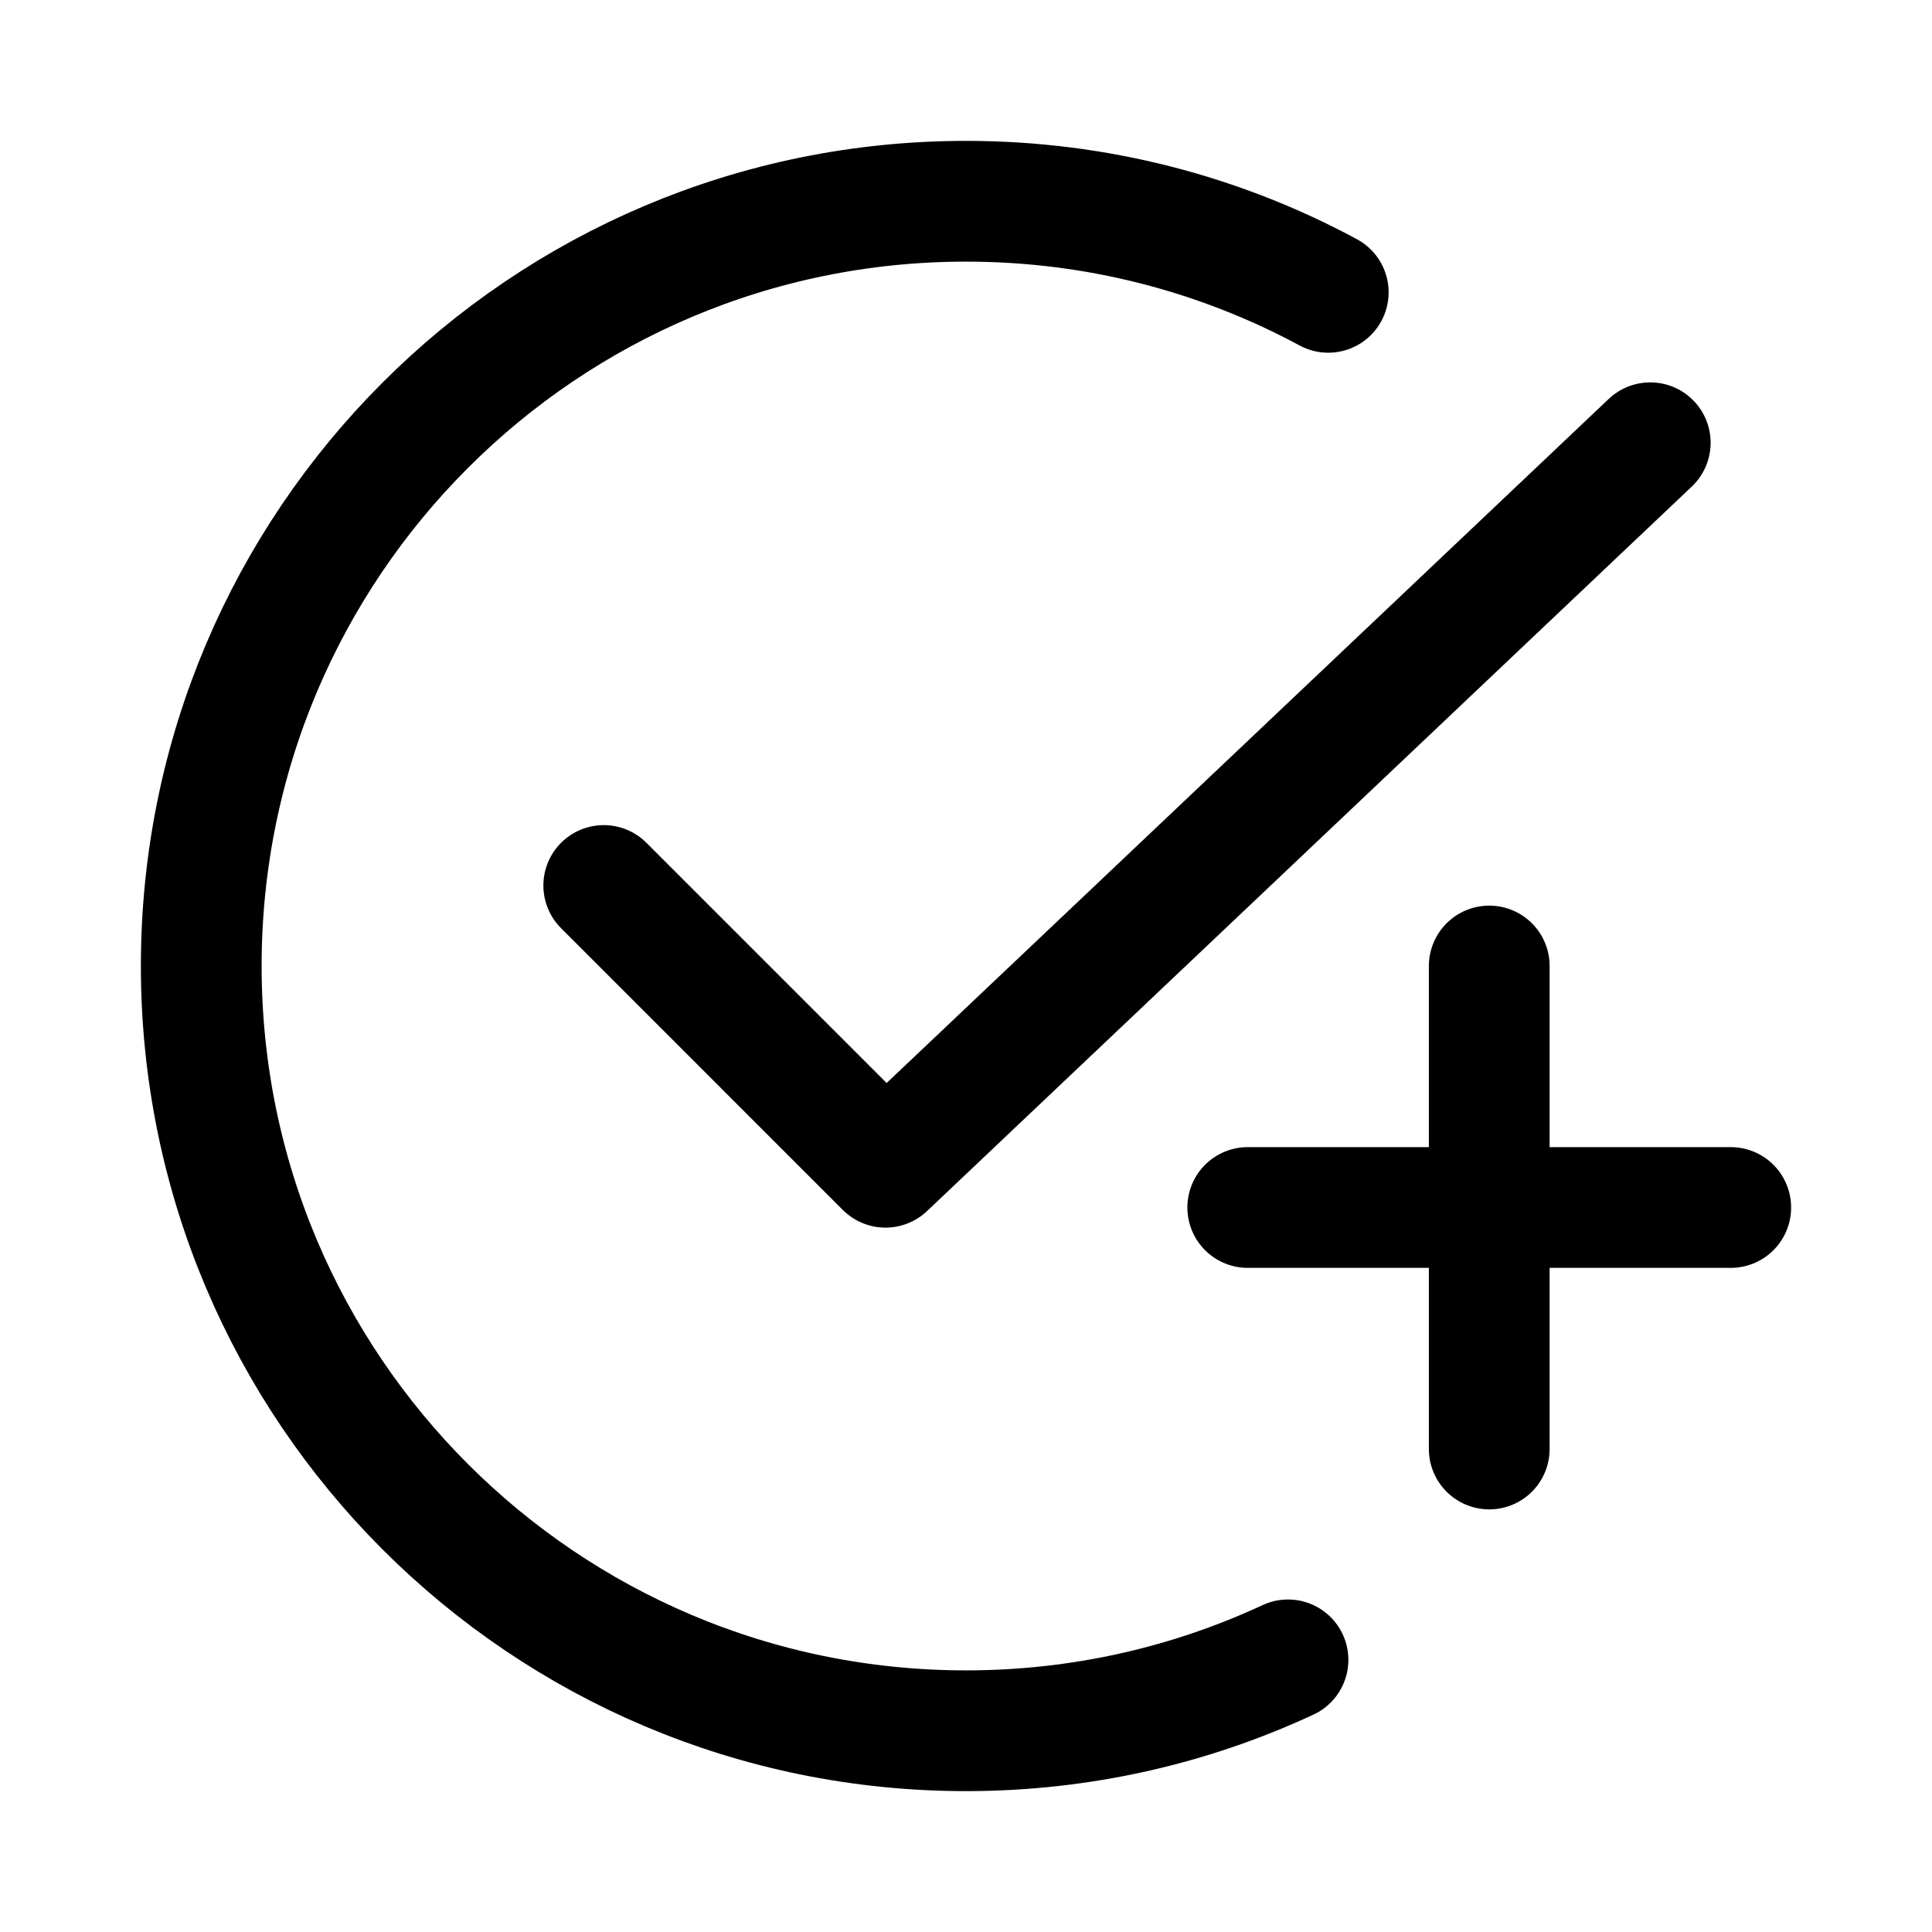 <?xml version="1.0" encoding="UTF-8"?><svg width="24" 
height="24" viewBox="0 0 48 48" fill="none"
 xmlns="http://www.w3.org/2000/svg"><path d="M33 7.263C30.321 5.819 27.256 5 24 5C13.507 5 5 13.507 5 24C5 34.493 13.507 43 24 43C26.858 43 29.569 42.369 32 41.239" stroke="currentColor"
  stroke-width="3" stroke-linecap="round"/><path d="M31 30L43 30"
   stroke="currentColor" stroke-width="3" stroke-linecap="round" 
   stroke-linejoin="round"/><path d="M15 22L22 29L41 11" 
stroke="currentColor" stroke-width="3" stroke-linecap="round" stroke-linejoin="round"/><path d="M37 24V36" stroke="currentColor" stroke-width="3" stroke-linecap="round" stroke-linejoin="round"/></svg>